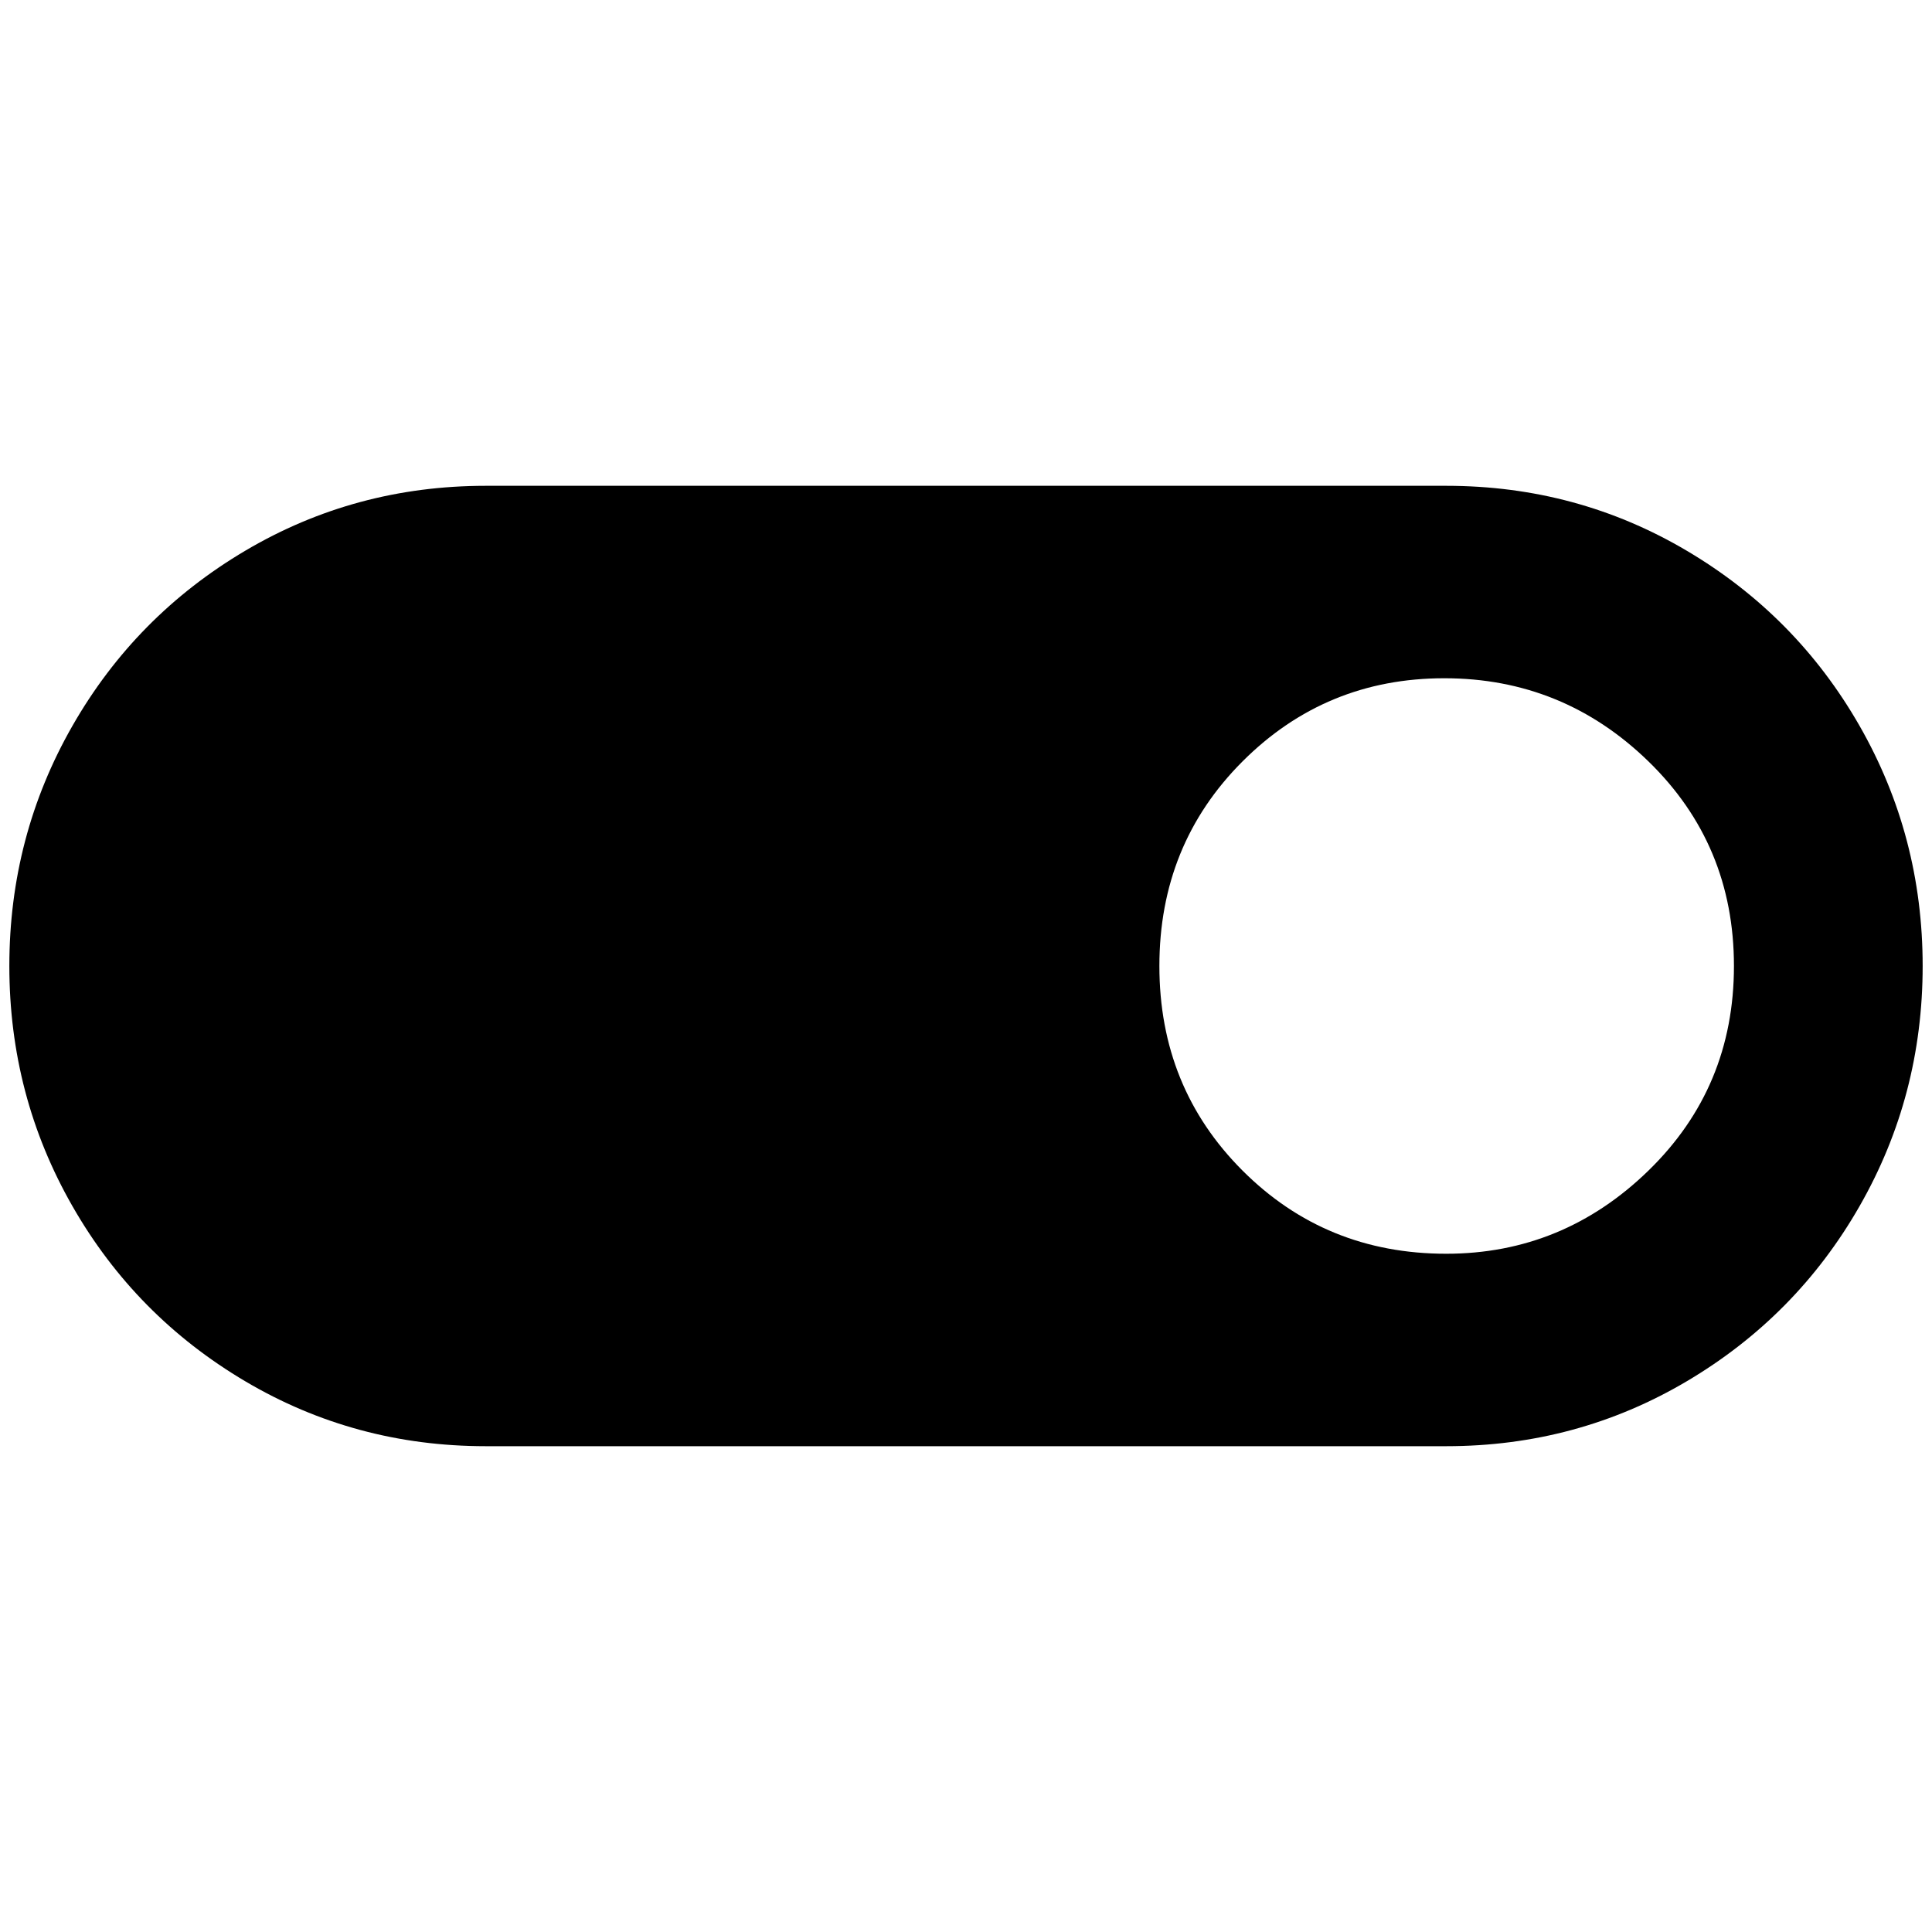 <?xml version="1.0" standalone="no"?>
<!DOCTYPE svg PUBLIC "-//W3C//DTD SVG 1.1//EN" "http://www.w3.org/Graphics/SVG/1.1/DTD/svg11.dtd" >
<svg xmlns="http://www.w3.org/2000/svg" xmlns:xlink="http://www.w3.org/1999/xlink" version="1.1" width="2048" height="2048" viewBox="-10 0 2068 2048">
   <path fill="currentColor"
d="M1538 510h-1028q-140 0 -257.5 69.5t-185 187.5t-67.5 257t67.5 257t185 187.5t257.5 69.5h1028q140 0 257.5 -69.5t185 -187.5t67.5 -257t-67.5 -257t-185 -187.5t-257.5 -69.5zM1538 1332q-129 0 -218 -89t-89 -219t89 -219t216 -89t218.5 89t91.5 219t-91.5 219
t-216.5 89z" />
</svg>
